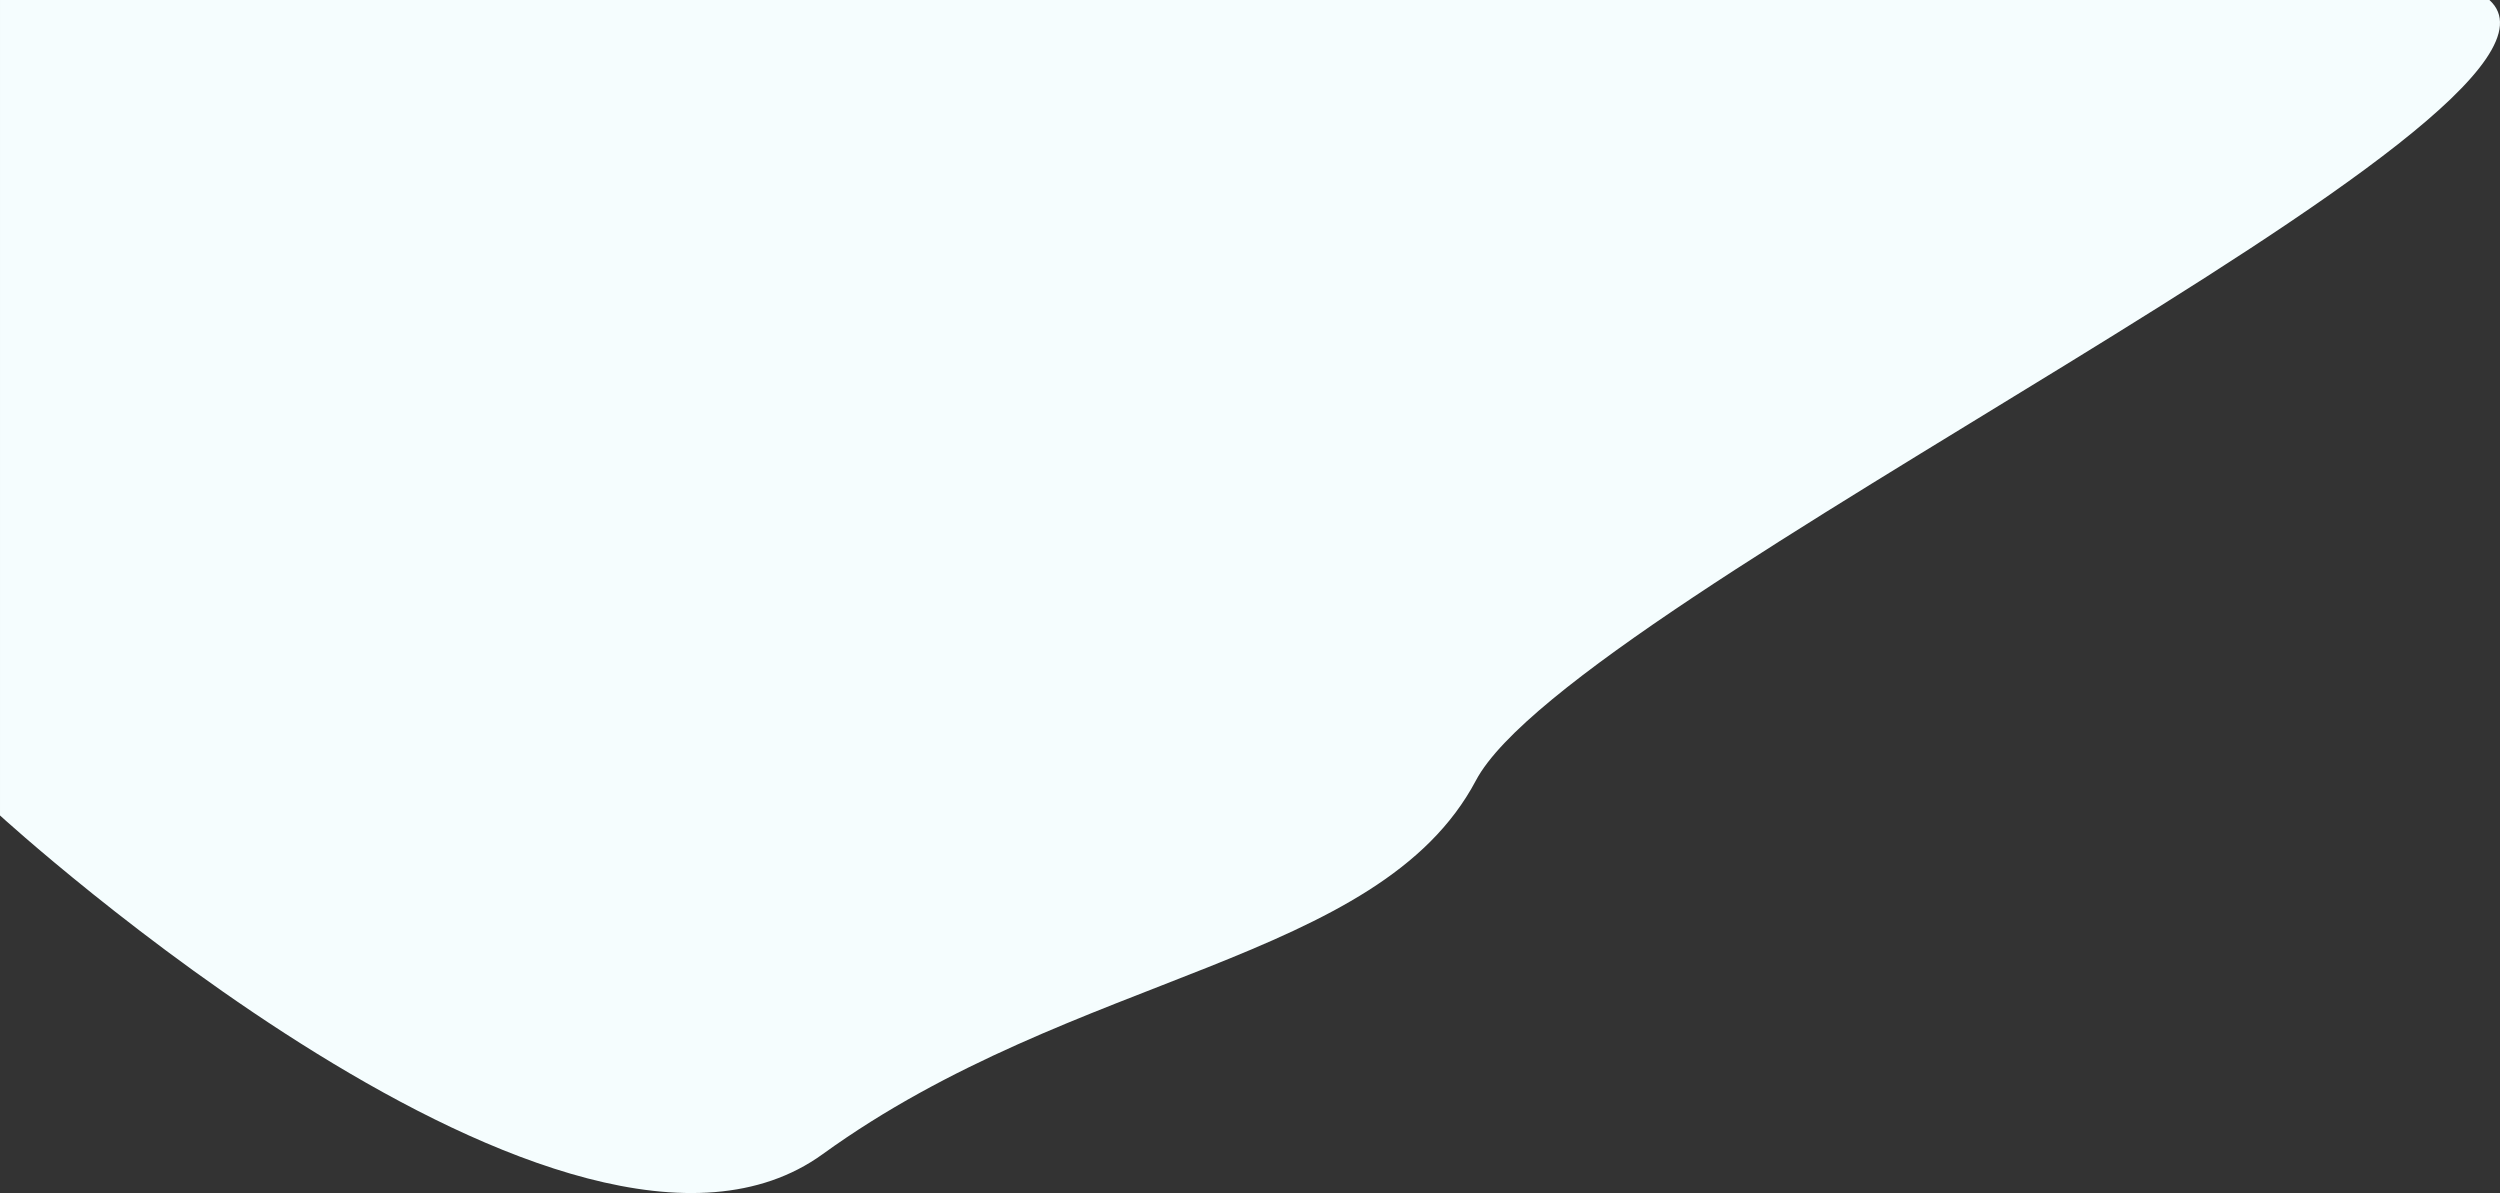 <svg xmlns="http://www.w3.org/2000/svg" width="1596.599" height="761.924" viewBox="0 0 1596.599 761.924">
  <rect x="0" y="0" width="1596.599" height="761.924" fill="#333333" stroke="none"/>
  <path id="Path_495" data-name="Path 495" d="M-6350.733,2834c80.693,72.675-585.456,381.713-647.263,498.461s-255.815,121.9-417.2,238.646-525.365-216.327-525.365-216.327V2834Z" transform="translate(7940.563 -2834)" fill="#f5fdfe"/>
</svg>
